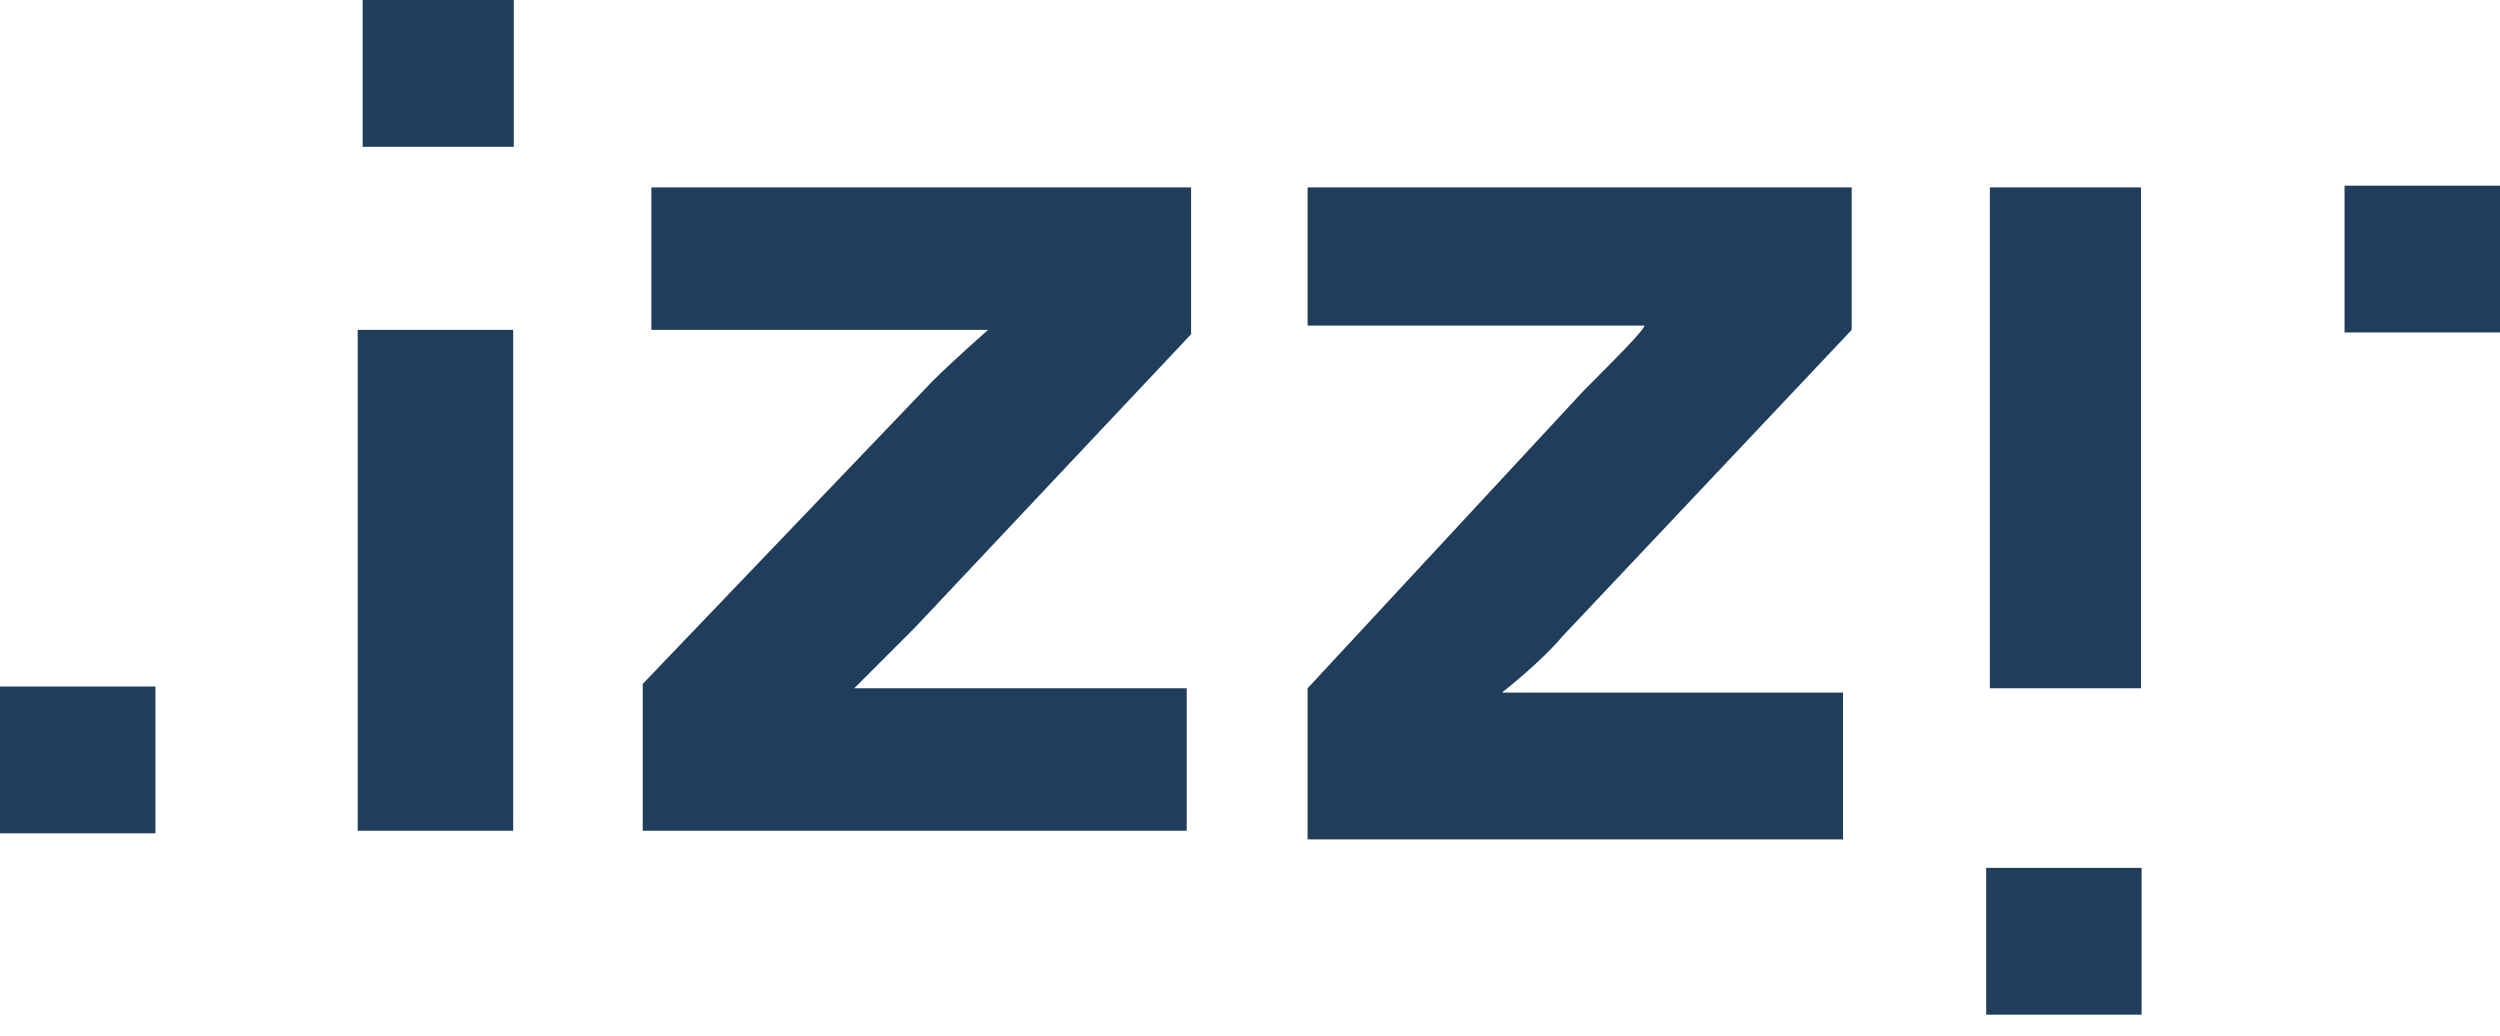 <svg width="70" height="29" viewBox="0 0 70 29" fill="none" xmlns="http://www.w3.org/2000/svg">
<path d="M0 19.223H4.352V23.334H0V19.223ZM10.155 4.111H14.386V0H10.155V4.111ZM65.647 5.198V9.309H70V5.198H65.647ZM55.613 28.41H59.965V24.3H55.613V28.41ZM10.016 23.261H14.369V9.237H10.016V23.261ZM18.238 9.237H24.887C25.975 9.237 27.667 9.237 27.667 9.237C27.667 9.237 26.7 10.083 26.096 10.687L17.996 19.15V23.261H33.228V19.272H26.7C25.128 19.272 23.919 19.272 23.919 19.272C23.919 19.272 24.766 18.425 25.612 17.579L33.351 9.358V5.247H18.238V9.237ZM36.613 9.116H43.263C44.835 9.116 46.044 9.116 46.044 9.116C46.044 9.237 45.198 10.083 44.351 10.93L36.613 19.272V23.503H51.605V19.393H44.955C43.746 19.393 42.053 19.393 42.053 19.393C42.053 19.393 43.142 18.545 43.746 17.82L51.847 9.237V5.247H36.613V9.116H36.613ZM59.947 5.247H55.716V19.272H59.947V5.247Z" fill="#203D5C"/>
</svg>
